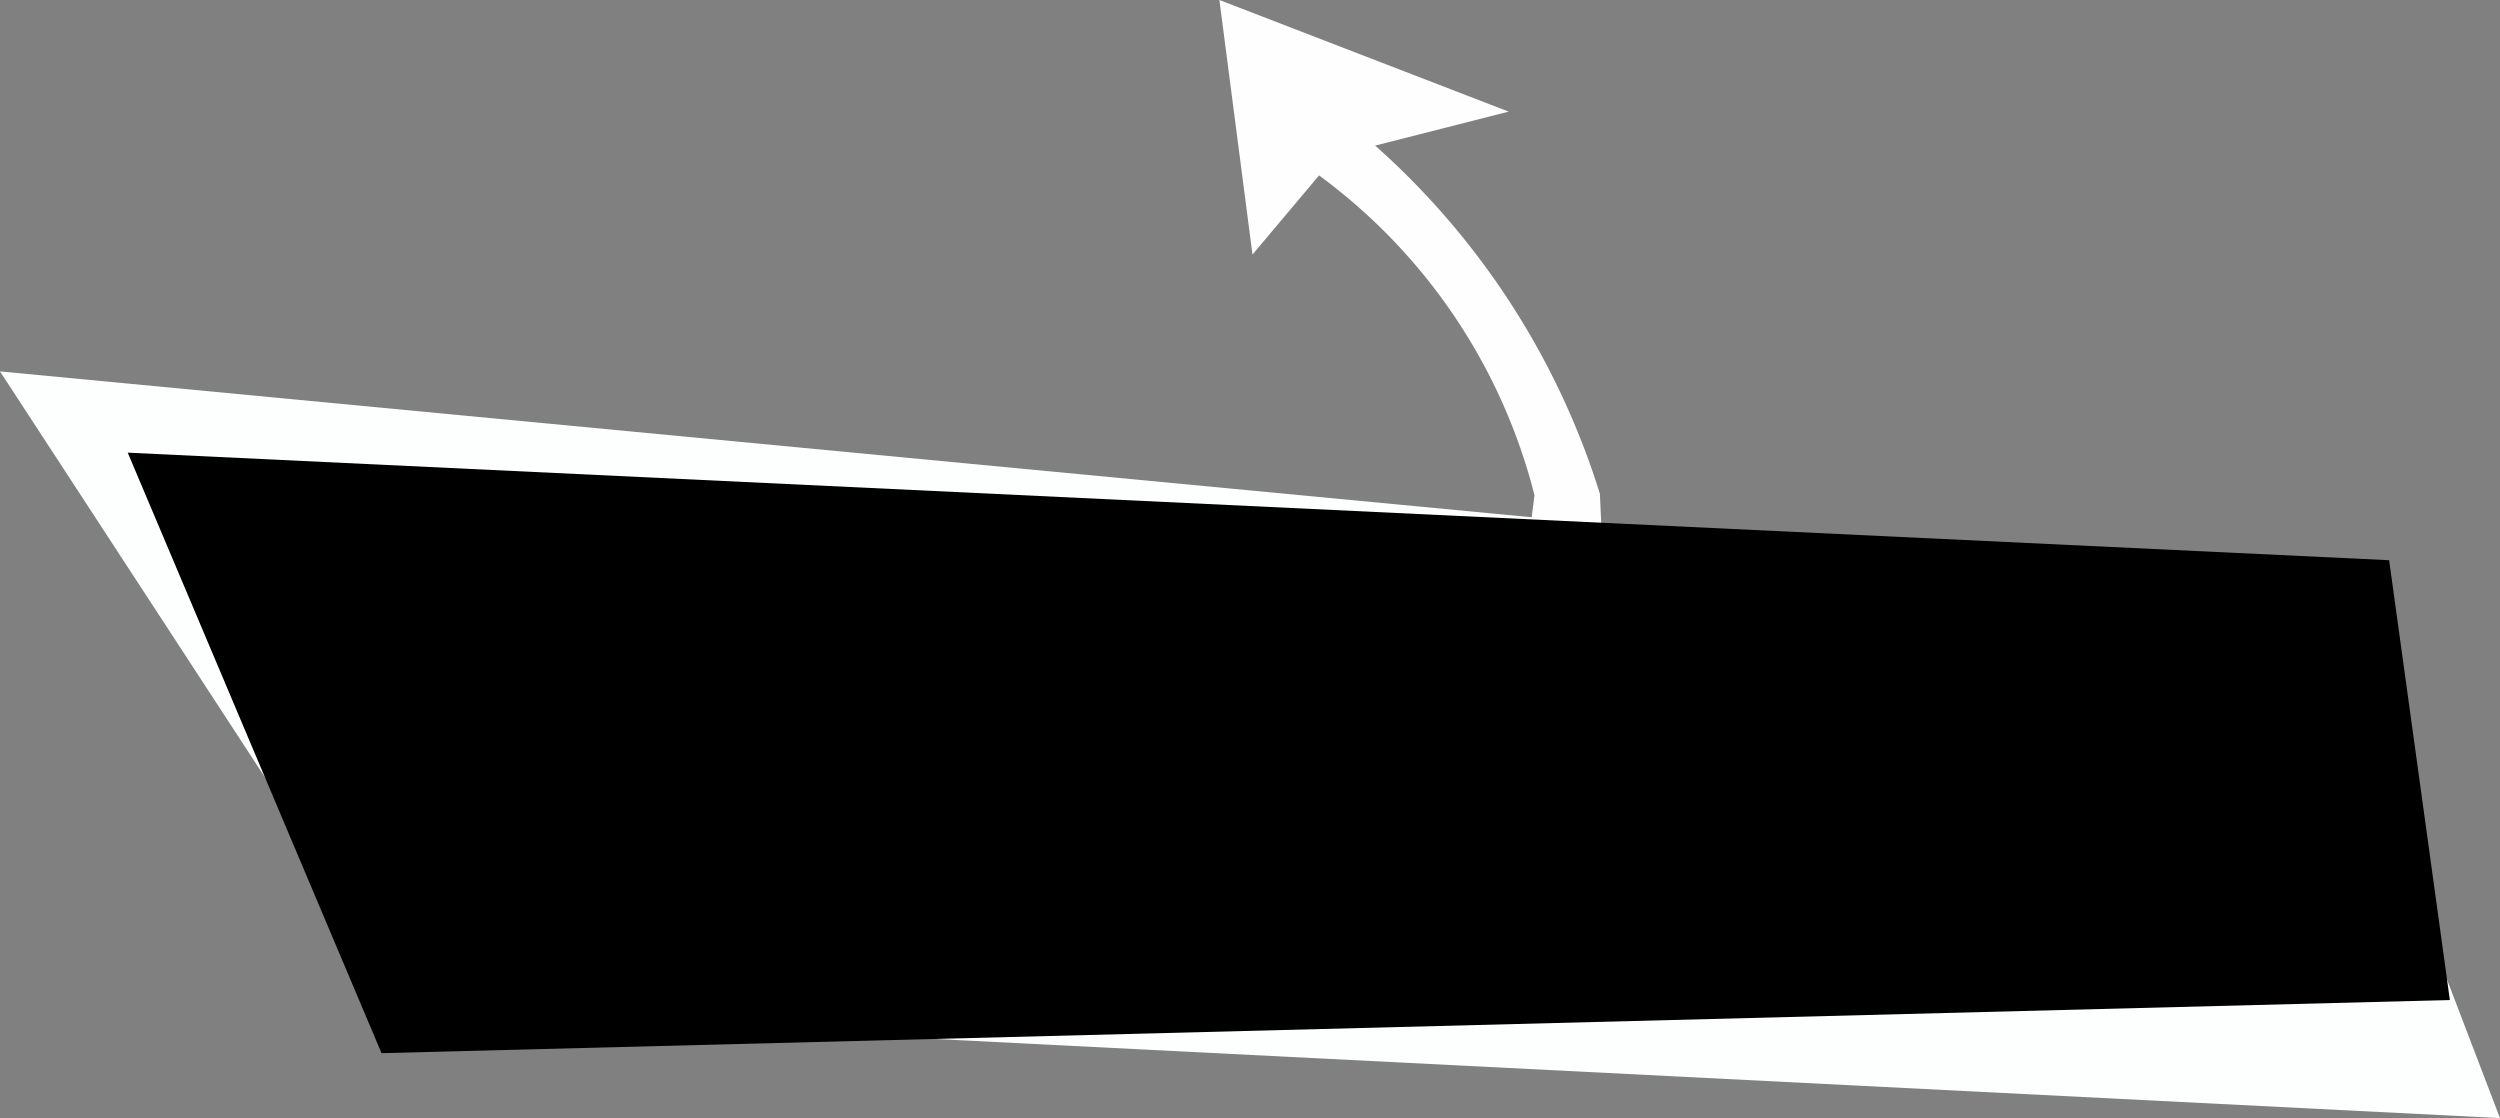 <svg xmlns="http://www.w3.org/2000/svg" viewBox="0 0 367.99 164.58">
  <rect x="0" y="0" width="367.99" height="164.58" fill="#808080" stroke="none"/>
  <defs>
    <style>
      .cls-1 {
        fill: #fefeff;
      }

      .cls-2 {
        fill: #fdfefe;
      }
    </style>
  </defs>
  <g id="Camada_2" data-name="Camada 2">
    <g id="Camada_1-2" data-name="Camada 1">
      <path class="cls-1"
        d="M235.5,72.69a113.78,113.78,0,0,0-33.08-51.26l19.65-5L179.49,0l4.87,37.47,9.8-11.65A84,84,0,0,1,225.87,72.9l-2.16,16.95,12.5-1.35Z" />
      <polygon class="cls-2" points="367.99 164.58 338.27 86.88 0 54.67 61.63 149.09 367.99 164.58" />
      <polygon points="360.61 147.2 351.67 82.46 18.8 66.63 56.16 155.02 360.61 147.2" />
    </g>
  </g>
</svg>